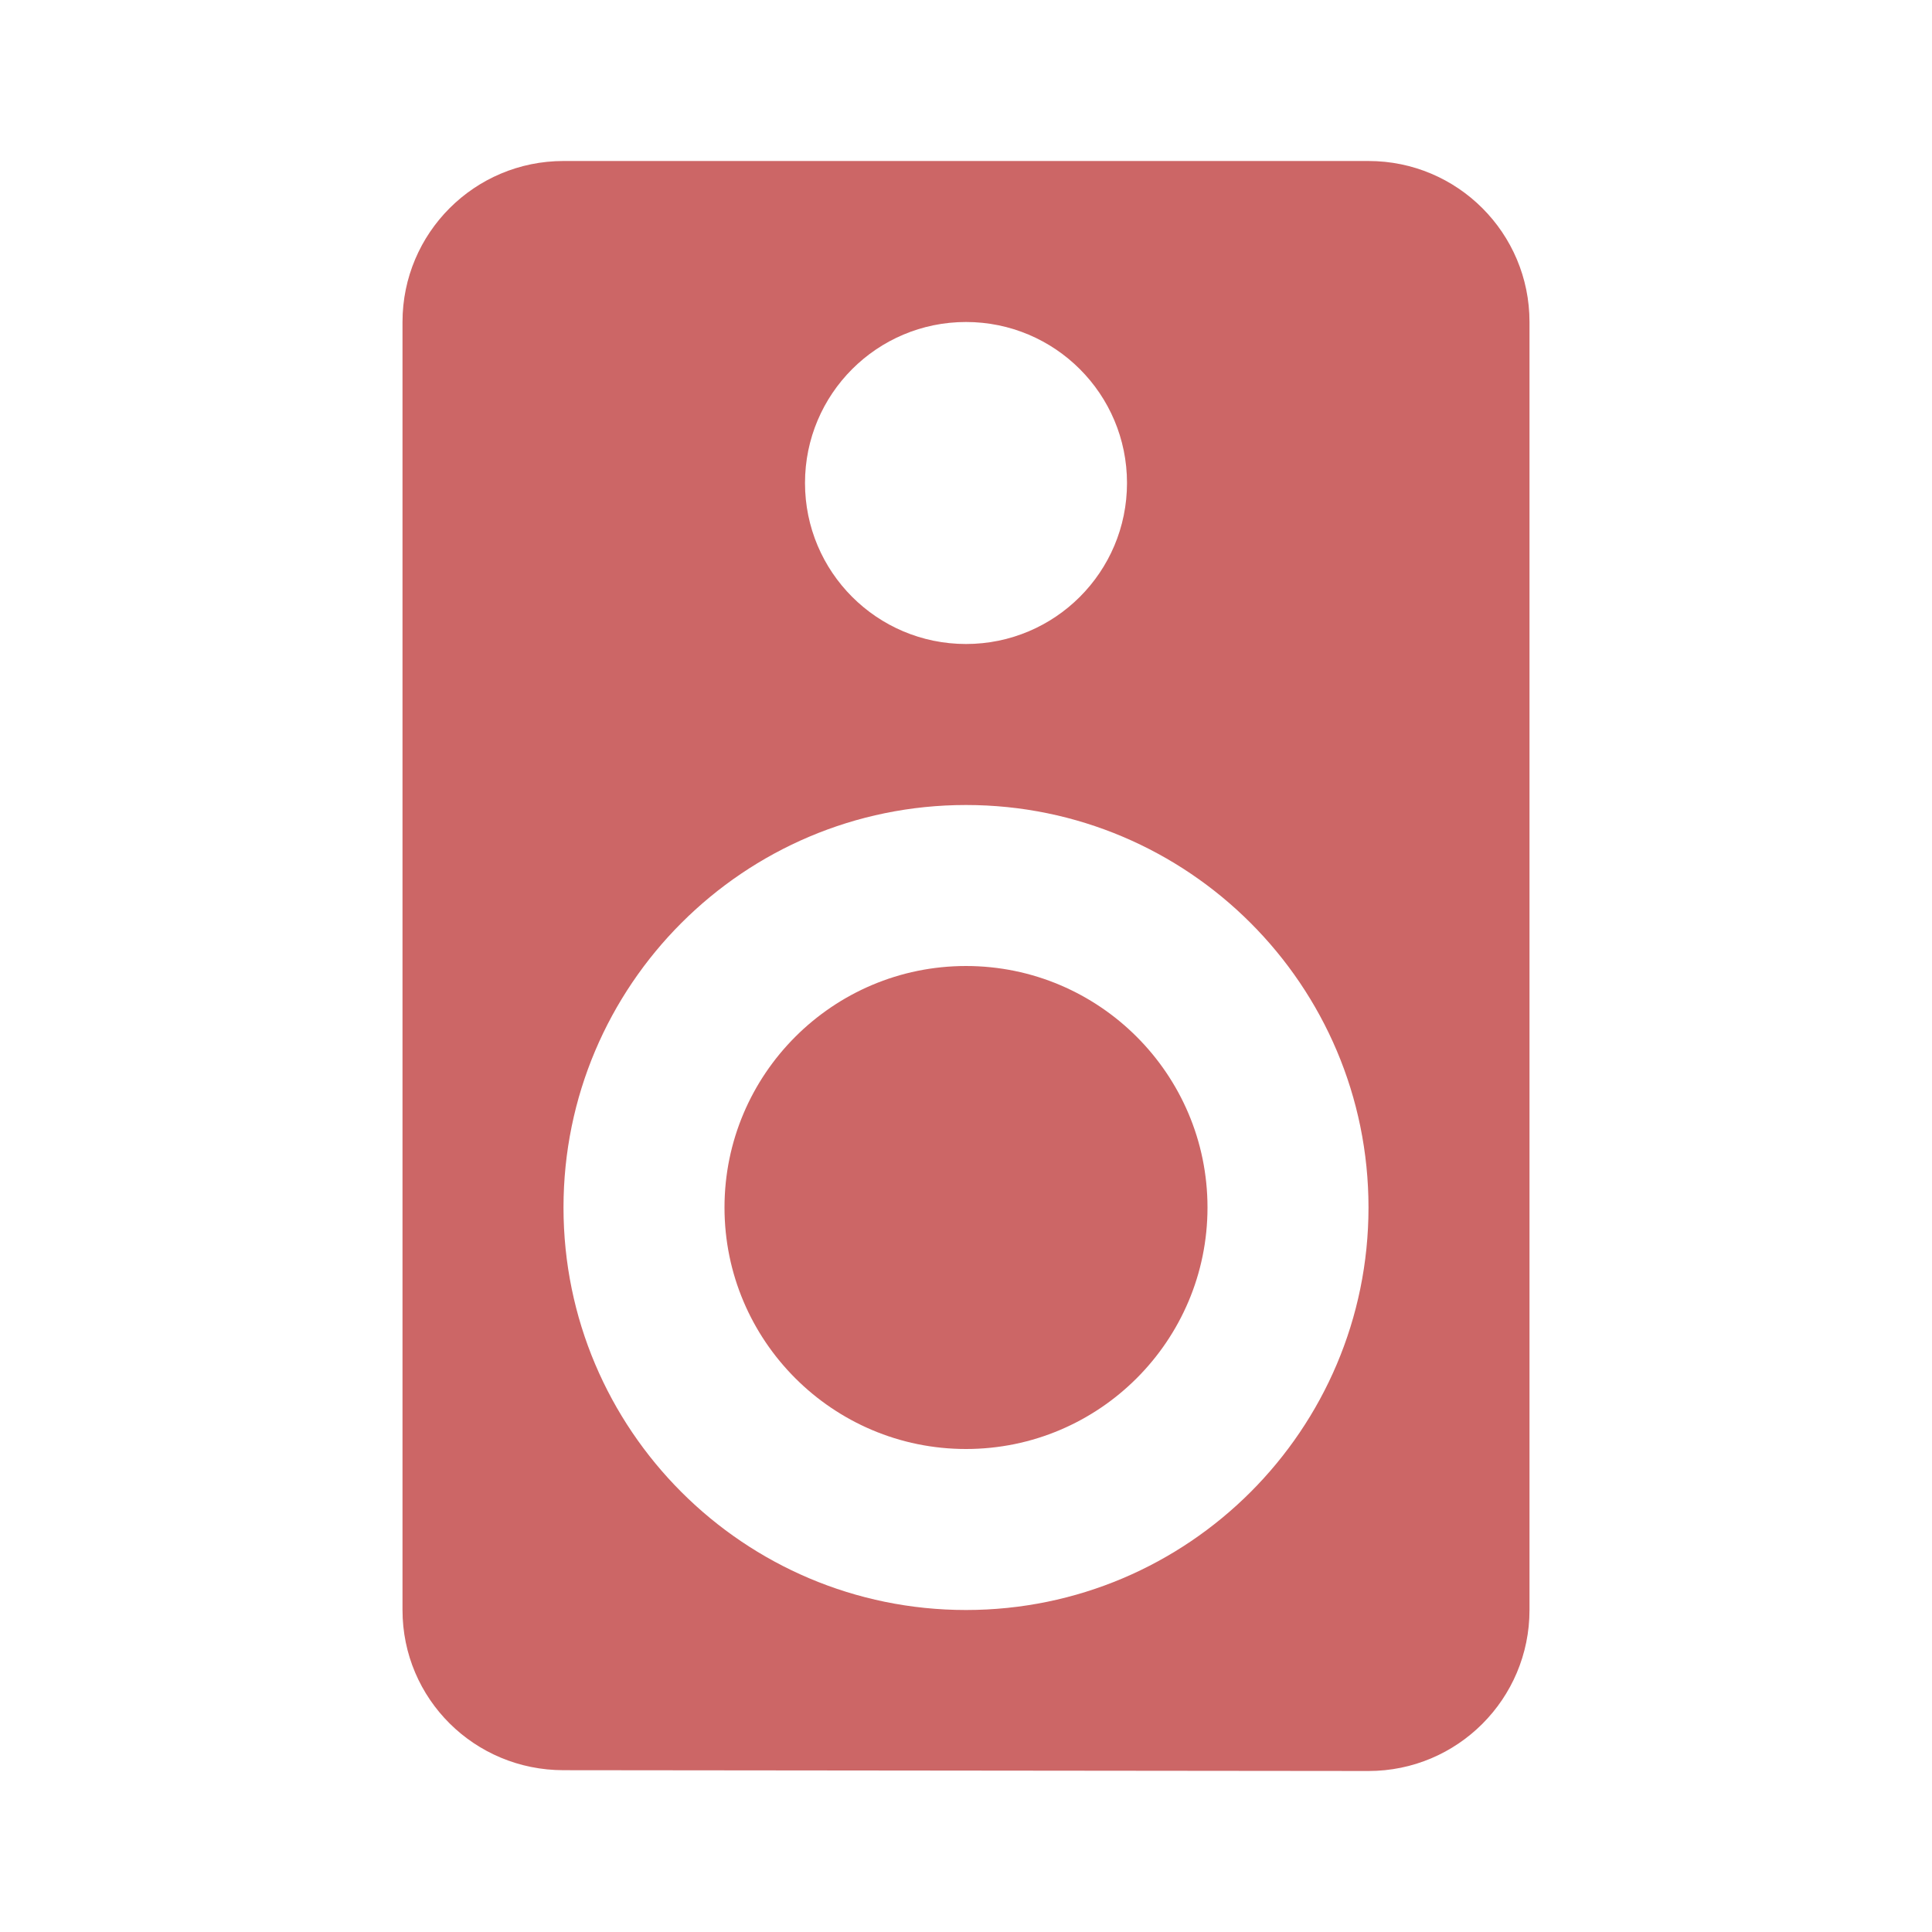 <svg fill="#cc6666" height="48" viewBox="0 0 48 48" width="48" xmlns="http://www.w3.org/2000/svg"><path d="M34 4H14c-2.21 0-4 1.79-4 4v32c0 2.21 1.79 3.98 4 3.98L34 44c2.21 0 4-1.79 4-4V8c0-2.21-1.79-4-4-4zM24 8c2.21 0 4 1.79 4 4s-1.79 4-4 4-4-1.79-4-4 1.79-4 4-4zm0 32c-5.52 0-10-4.48-10-10s4.48-10 10-10 10 4.48 10 10-4.48 10-10 10zm0-16c-3.31 0-6 2.69-6 6s2.69 6 6 6 6-2.69 6-6-2.69-6-6-6z"/></svg>